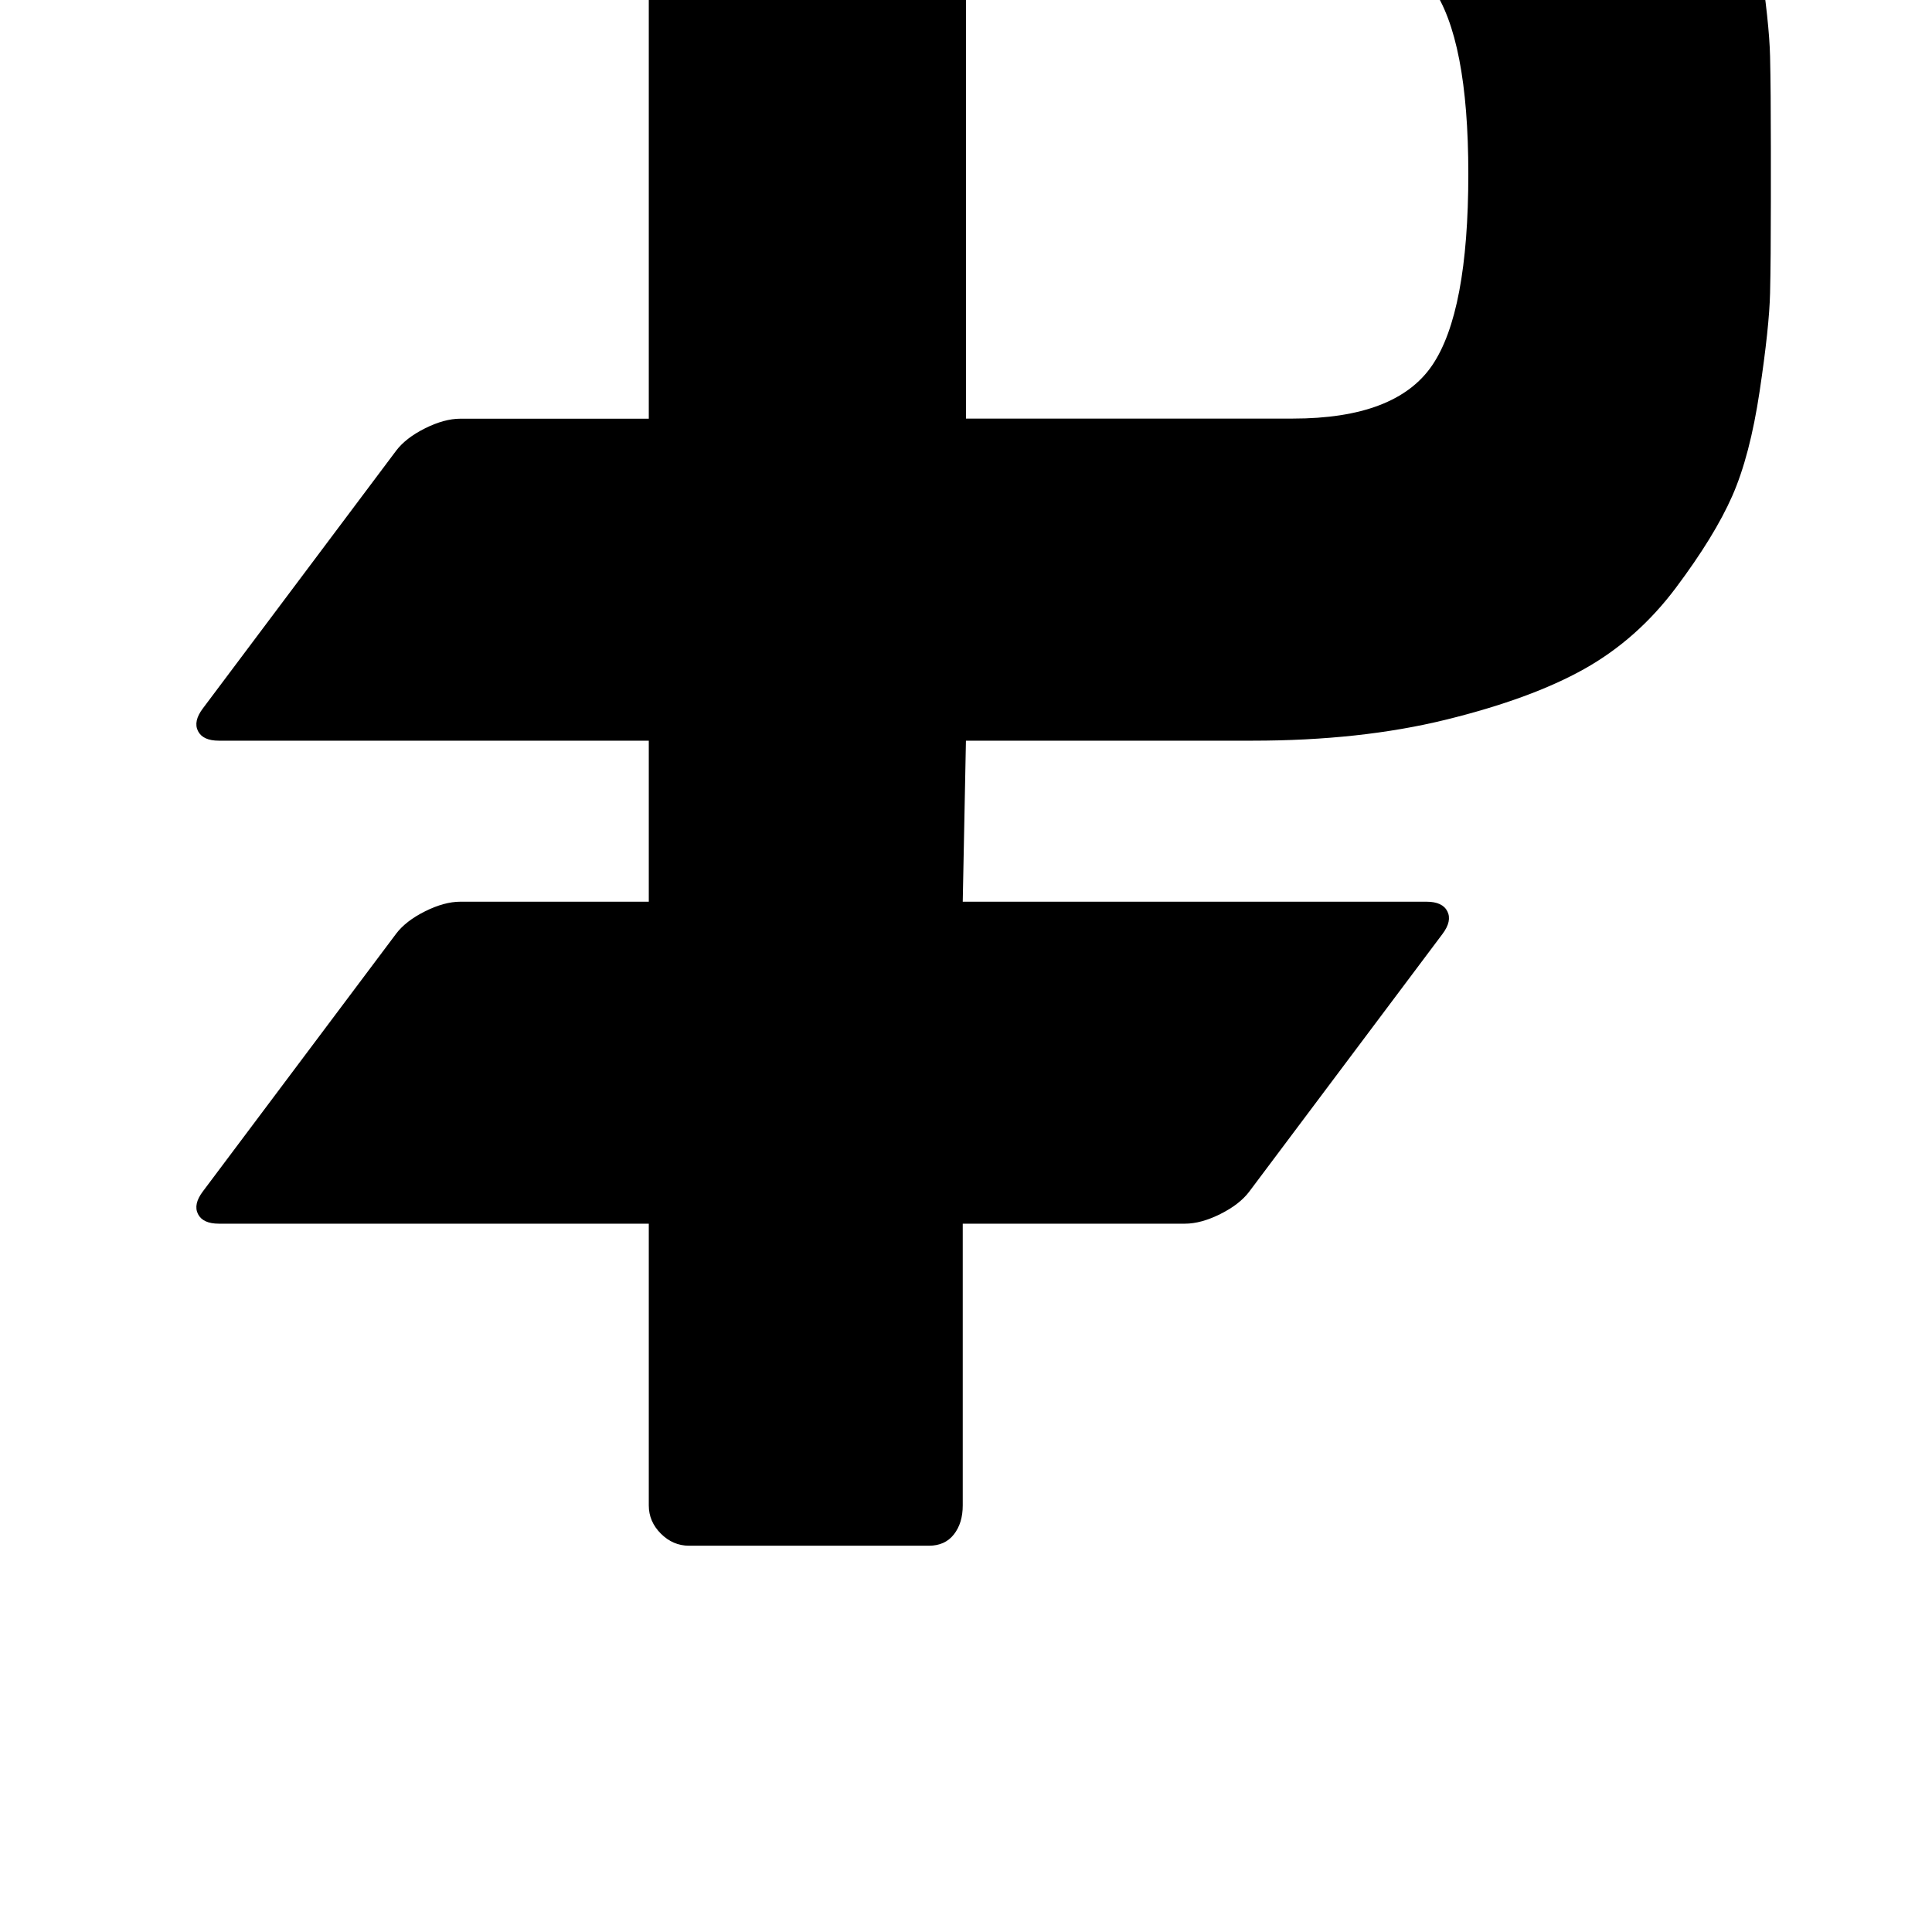 <!-- Generated by IcoMoon.io -->
<svg version="1.1" xmlns="http://www.w3.org/2000/svg" width="32" height="32" viewBox="0 0 32 32">
<title>uni20BD</title>
<path d="M11.413-6.4h9.333q1.787 0 3.2 0.347t2.293 0.827 1.52 1.32 0.933 1.507 0.453 1.72 0.173 1.613 0.013 1.52v0.88q0 0.96-0.013 1.52t-0.173 1.627-0.453 1.733-0.933 1.52-1.52 1.347-2.293 0.84-3.2 0.347h-4.747l-0.053 2.667h7.68q0.267 0 0.347 0.16t-0.080 0.373l-3.2 4.267q-0.16 0.213-0.48 0.373t-0.587 0.16h-3.68v4.667q0 0.293-0.147 0.48t-0.413 0.187h-3.973q-0.267 0-0.467-0.2t-0.2-0.467v-4.667h-7.12q-0.267 0-0.347-0.16t0.080-0.373l3.2-4.267q0.16-0.213 0.48-0.373t0.587-0.16h3.12v-2.667h-7.12q-0.267 0-0.347-0.16t0.080-0.373l3.2-4.267q0.16-0.213 0.48-0.373t0.587-0.16h3.12v-12.667q0-0.267 0.2-0.467t0.467-0.2zM16-1.067v8h5.413q1.707 0 2.307-0.88t0.6-3.173q0-2.24-0.6-3.093t-2.307-0.853h-5.413z"></path>
</svg>
